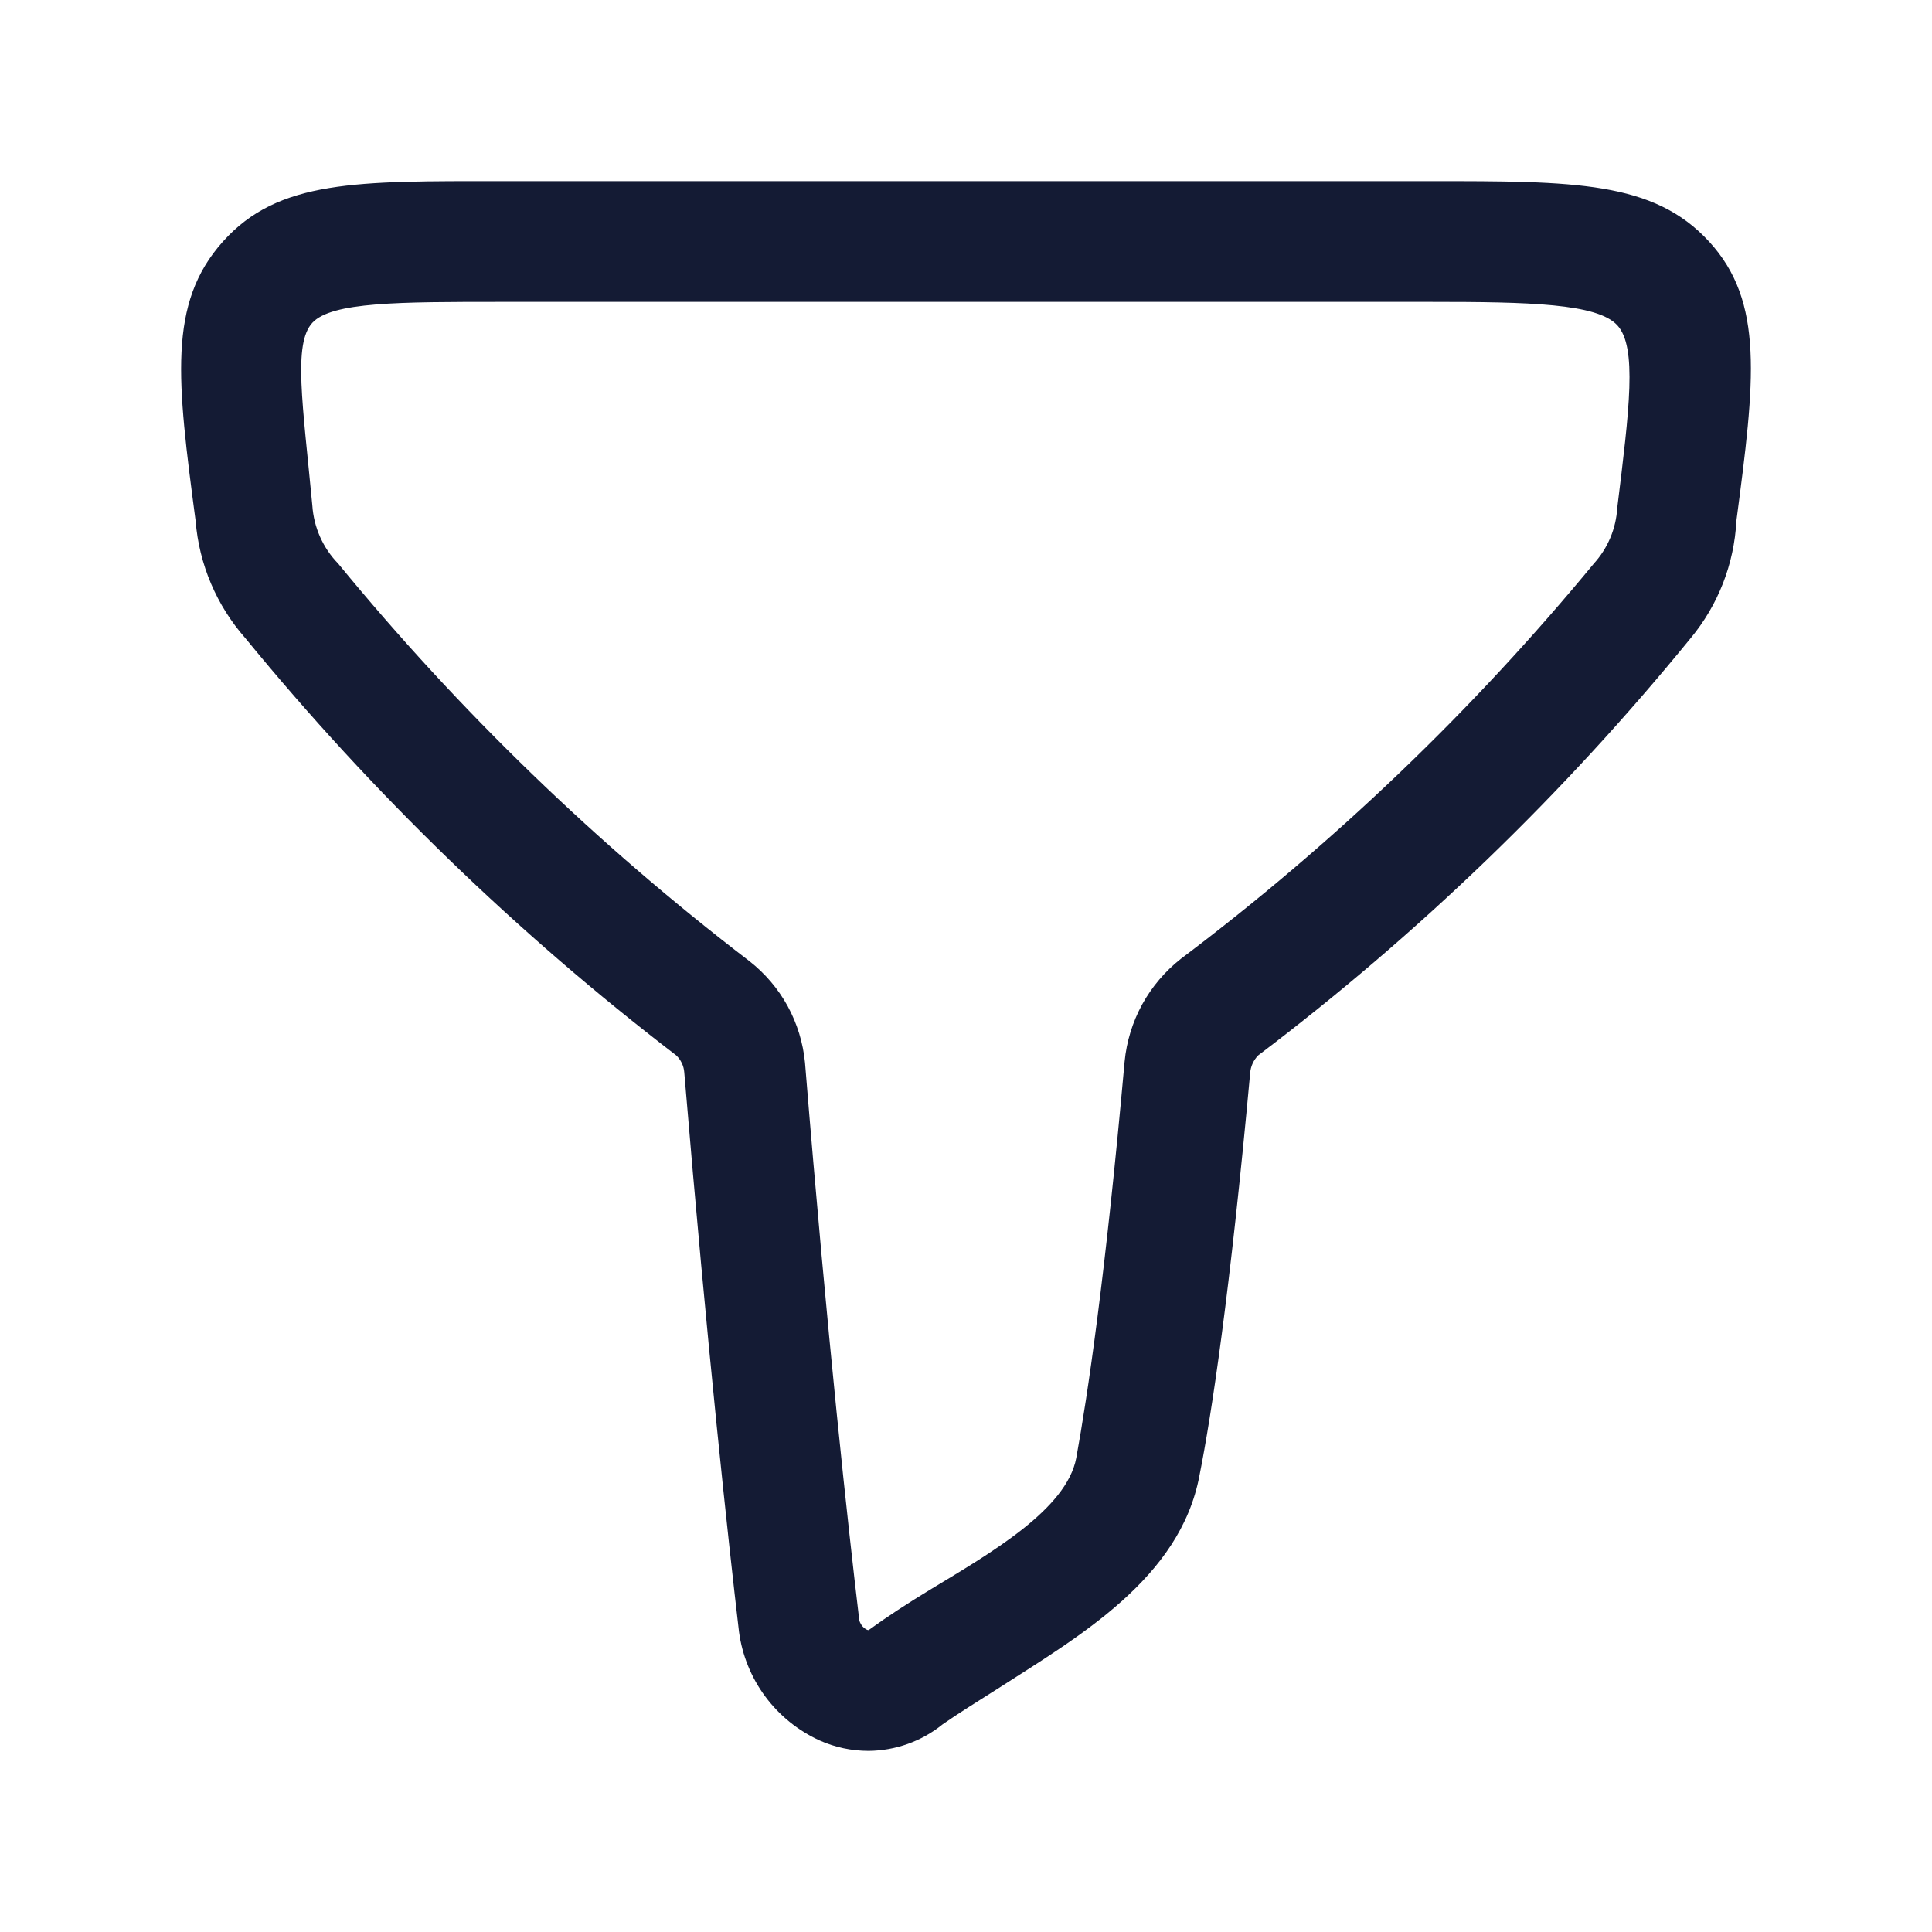 <svg width="24" height="24" viewBox="0 0 24 24" fill="none" xmlns="http://www.w3.org/2000/svg">
<path d="M10.79 21.75C10.58 21.75 10.372 21.706 10.18 21.62C9.913 21.498 9.681 21.31 9.506 21.074C9.331 20.838 9.219 20.561 9.18 20.27C9.05 19.16 8.79 16.79 8.5 13.32C8.494 13.24 8.458 13.165 8.4 13.11C6.423 11.595 4.628 9.857 3.05 7.93C2.691 7.523 2.473 7.011 2.43 6.47C2.2 4.73 2.08 3.77 2.77 3C3.46 2.23 4.44 2.25 6.23 2.25H17.77C19.56 2.25 20.54 2.25 21.23 3C21.92 3.75 21.8 4.73 21.57 6.47C21.543 7.005 21.343 7.518 21 7.93C19.423 9.865 17.62 11.604 15.63 13.11C15.572 13.169 15.536 13.247 15.53 13.33C15.28 16.06 15.05 17.58 14.9 18.33C14.66 19.61 13.4 20.33 12.39 20.98C12.14 21.14 11.91 21.28 11.71 21.42C11.45 21.631 11.125 21.747 10.79 21.75ZM6.23 3.75C4.96 3.75 4.12 3.75 3.88 4.01C3.64 4.27 3.76 5.01 3.88 6.28C3.898 6.55 4.011 6.806 4.2 7C5.707 8.838 7.422 10.496 9.31 11.94C9.504 12.092 9.666 12.282 9.785 12.499C9.903 12.716 9.976 12.954 10 13.2C10.28 16.65 10.54 19 10.67 20.09C10.67 20.18 10.75 20.25 10.79 20.25C11.01 20.09 11.27 19.92 11.55 19.75C12.31 19.29 13.25 18.75 13.37 18.11C13.51 17.34 13.73 15.87 13.97 13.19C13.994 12.94 14.068 12.698 14.188 12.478C14.309 12.258 14.473 12.065 14.67 11.91C16.567 10.481 18.289 8.833 19.8 7C19.973 6.81 20.075 6.566 20.09 6.31C20.24 5.09 20.34 4.31 20.09 4.04C19.84 3.77 19 3.75 17.77 3.75H6.23Z" fill="#141B34"/>
</svg>
